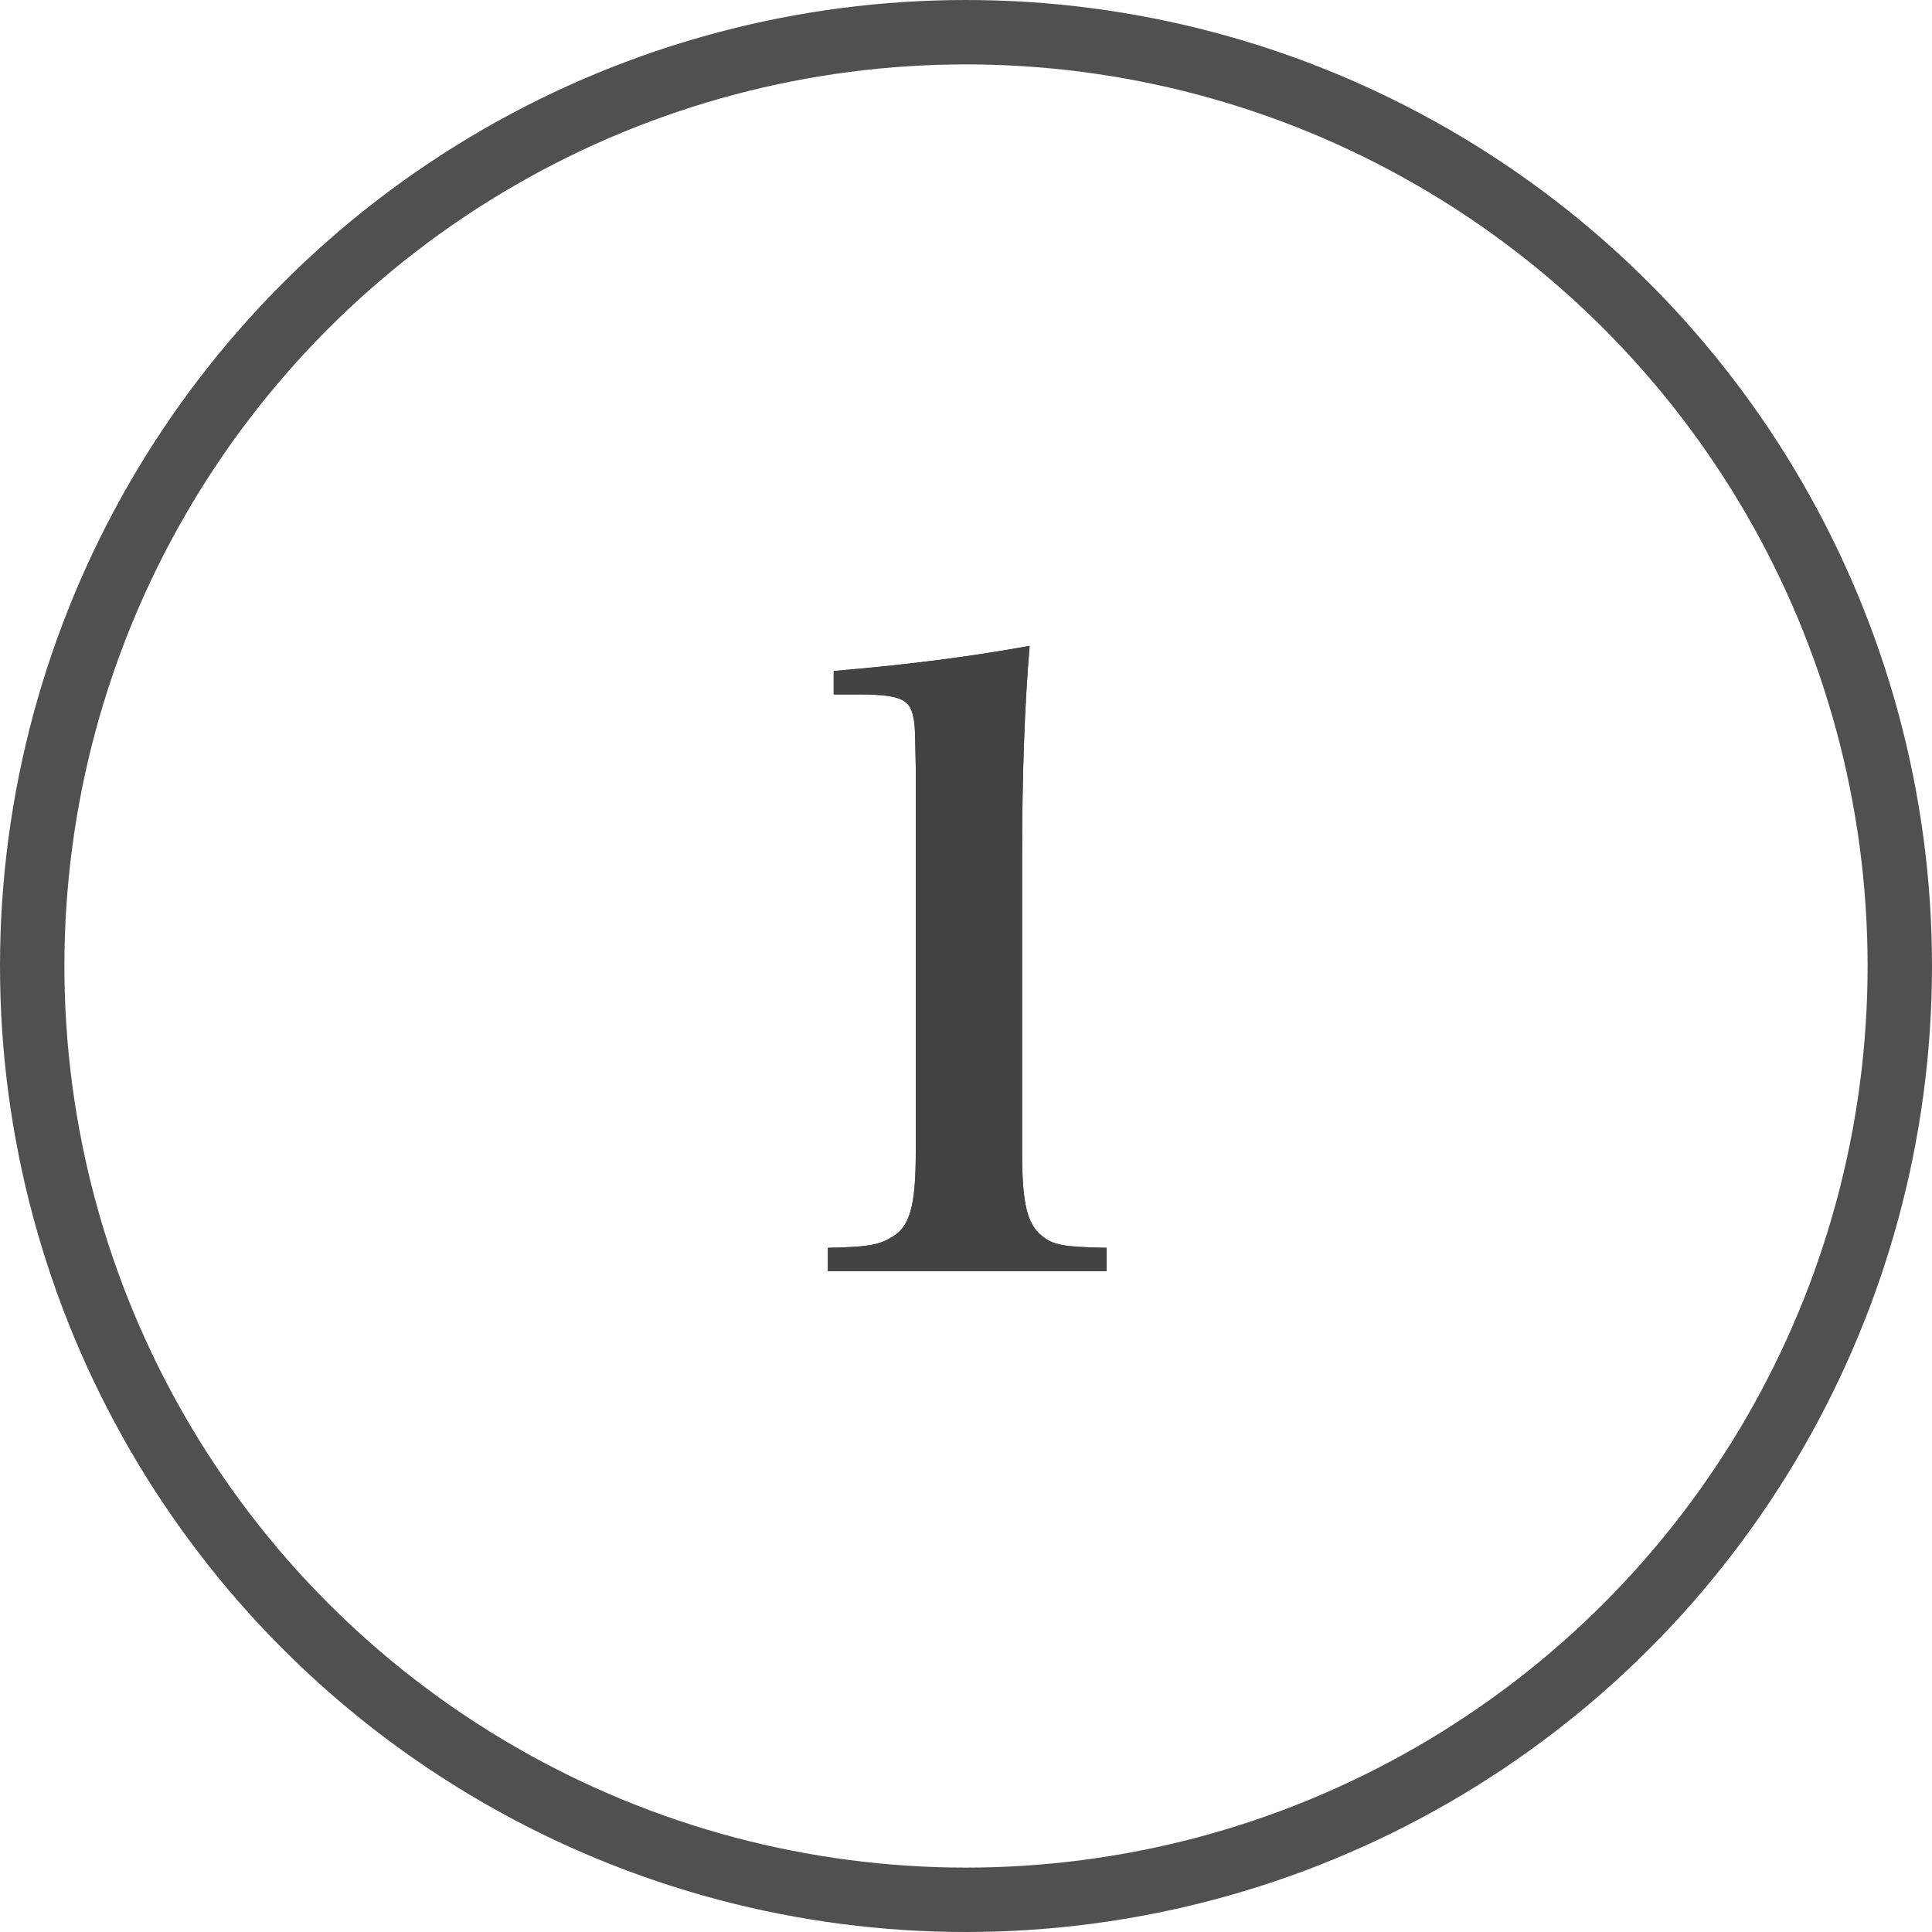 <?xml version="1.0" encoding="UTF-8"?>
<svg width="60px" height="60px" viewBox="0 0 60 60" version="1.1" xmlns="http://www.w3.org/2000/svg" xmlns:xlink="http://www.w3.org/1999/xlink">
    <title>Icon_Num1</title>
    <defs>
        <path d="M34.368,39.48 L34.368,38.752 C33.042,38.726 32.73,38.674 32.366,38.388 C31.898,38.024 31.742,37.374 31.742,35.788 L31.742,26.61 C31.742,24.088 31.82,21.904 31.976,20.058 C30.26,20.37 28.362,20.63 25.892,20.838 L25.892,21.566 L26.594,21.566 C27.92,21.566 28.258,21.696 28.362,22.268 L28.37,22.303 L28.37,22.303 L28.383,22.367 C28.415,22.535 28.418,22.711 28.44,23.828 L28.44,35.788 C28.44,37.452 28.258,38.128 27.66,38.44 C27.27,38.674 26.906,38.726 25.71,38.752 L25.71,39.48 L34.368,39.48 Z" id="path-1"></path>
    </defs>
    <g id="Icon_Num1" stroke="none" stroke-width="1" fill="none" fill-rule="evenodd">
        <g id="1" fill-rule="nonzero" fill="#434343">
            <use xlink:href="#path-1"></use>
            <use xlink:href="#path-1"></use>
        </g>
        <circle id="Oval" stroke="#505050" stroke-width="2" cx="30" cy="30" r="29"></circle>
    </g>
</svg>